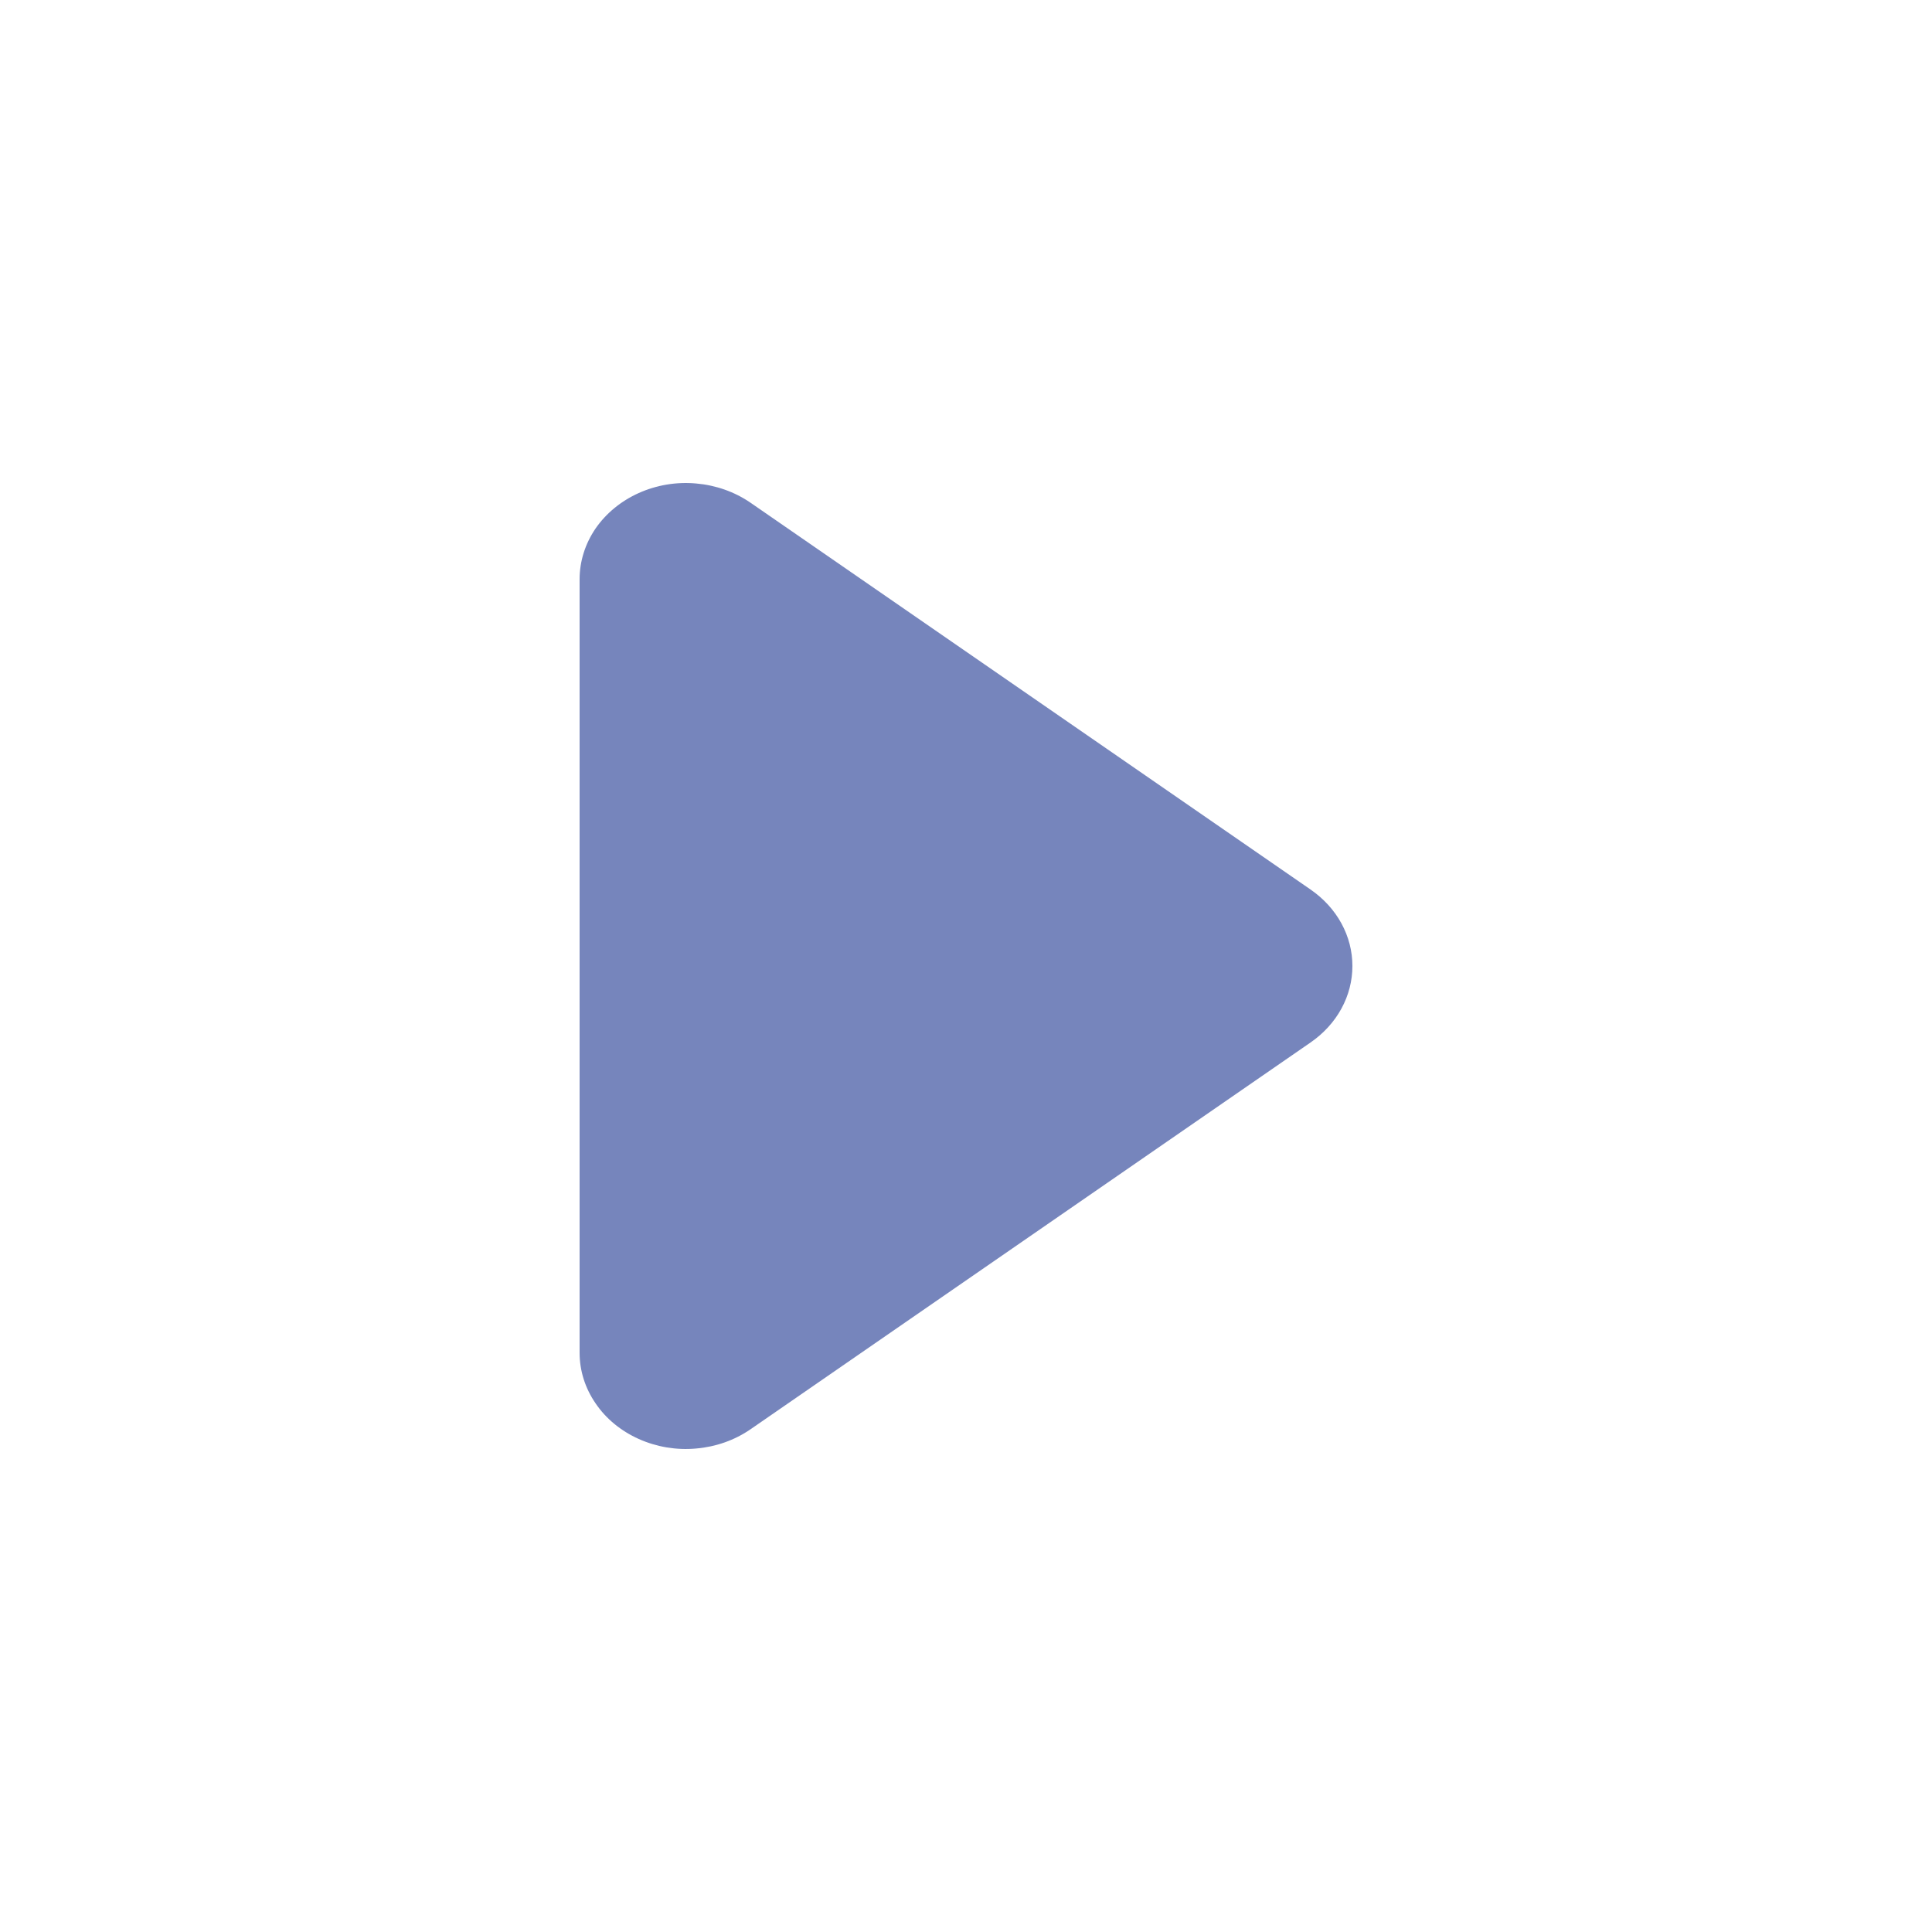 <svg width="16" height="16" viewBox="0 0 16 16" fill="none" xmlns="http://www.w3.org/2000/svg">
<path d="M10.854 7.367L6.215 4.163C6.084 4.073 5.928 4.018 5.765 4.004C5.602 3.989 5.437 4.017 5.29 4.083C5.143 4.149 5.019 4.251 4.932 4.377C4.846 4.503 4.8 4.649 4.8 4.797L4.8 11.203C4.8 11.352 4.846 11.497 4.933 11.623C5.019 11.75 5.143 11.851 5.29 11.917C5.437 11.983 5.602 12.011 5.765 11.996C5.929 11.982 6.084 11.927 6.215 11.837L10.854 8.633C10.961 8.559 11.049 8.463 11.109 8.353C11.169 8.243 11.2 8.123 11.2 8C11.2 7.877 11.169 7.757 11.109 7.647C11.049 7.537 10.961 7.441 10.854 7.367Z" fill="#7685BC"/>
</svg>
